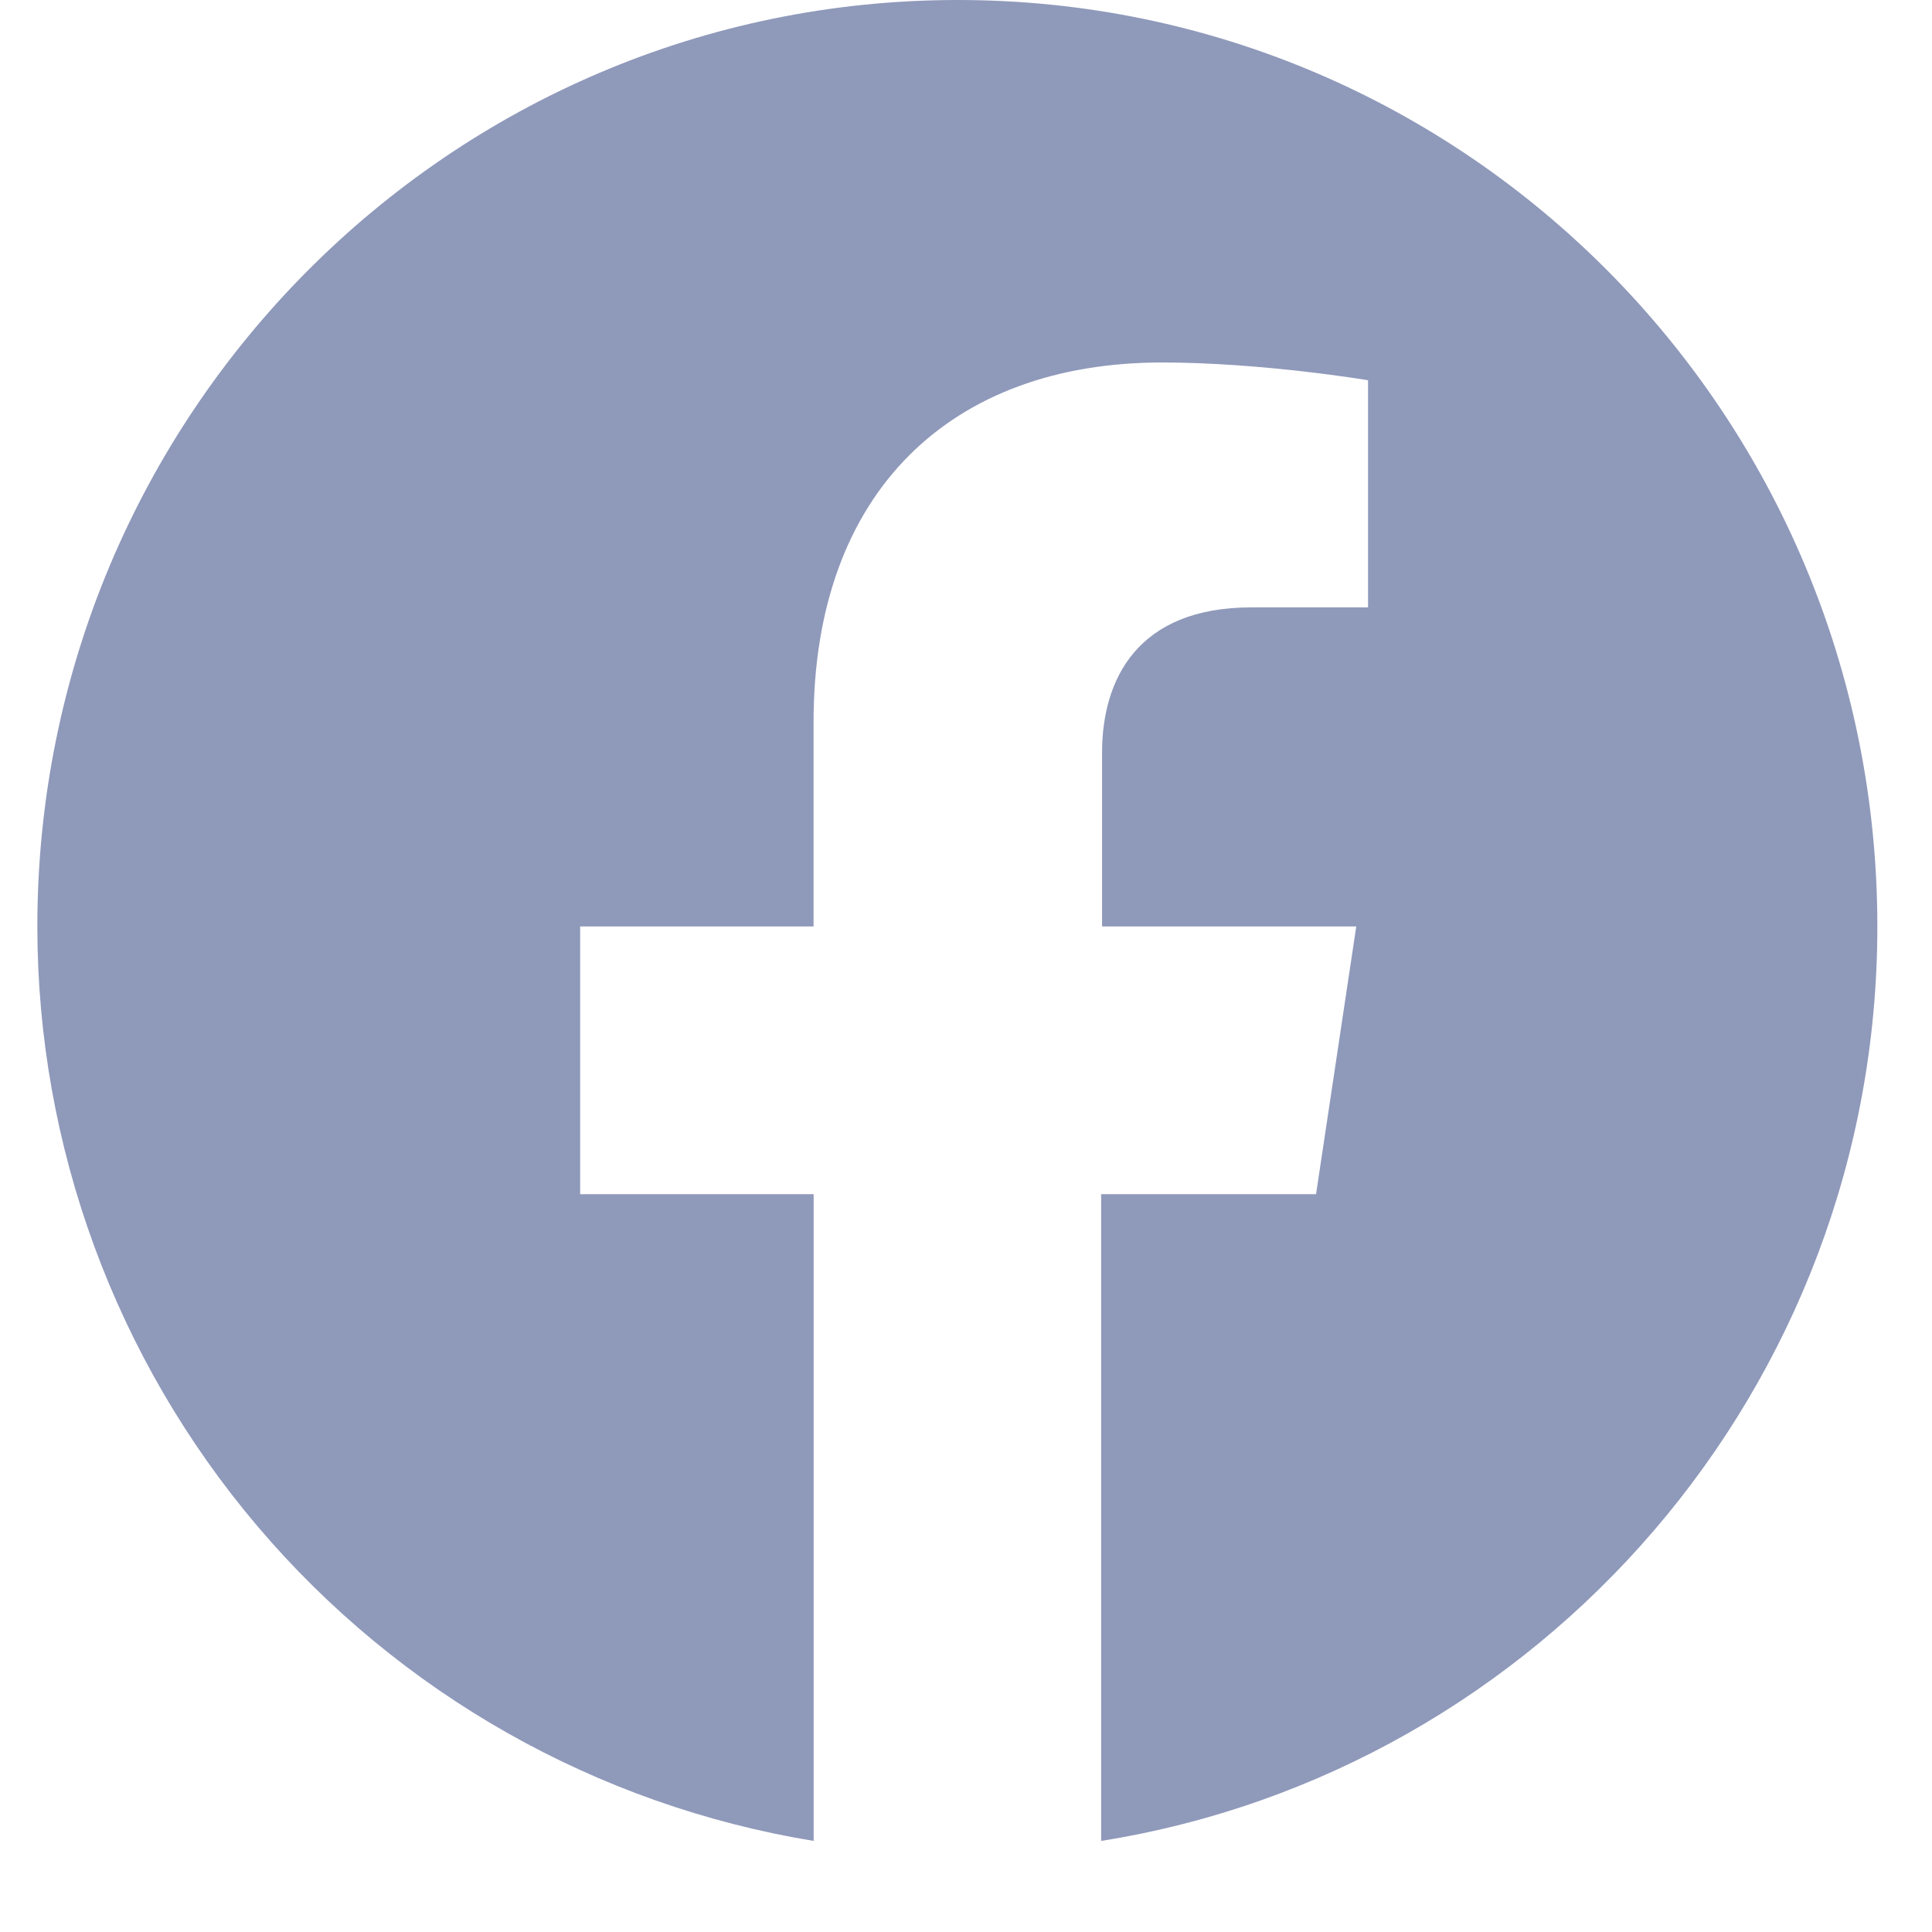 <svg width="21" height="21" viewBox="0 0 21 21" fill="none" xmlns="http://www.w3.org/2000/svg">
<path d="M20.406 10.07C20.406 15.083 16.747 19.248 11.969 20.01V12.98H14.305L14.742 10.07H11.979V8.18C11.979 7.386 12.363 6.602 13.601 6.602H14.87V4.133C14.87 4.133 13.718 3.94 12.63 3.94C10.347 3.94 8.843 5.335 8.843 7.848V10.07H6.306V12.98H8.844V20.01C6.487 19.623 4.345 18.411 2.799 16.59C1.254 14.769 0.406 12.458 0.406 10.07C0.406 4.509 4.886 0 10.411 0C15.937 0 20.406 4.509 20.406 10.07Z" fill="#8F99BA"/>
</svg>
